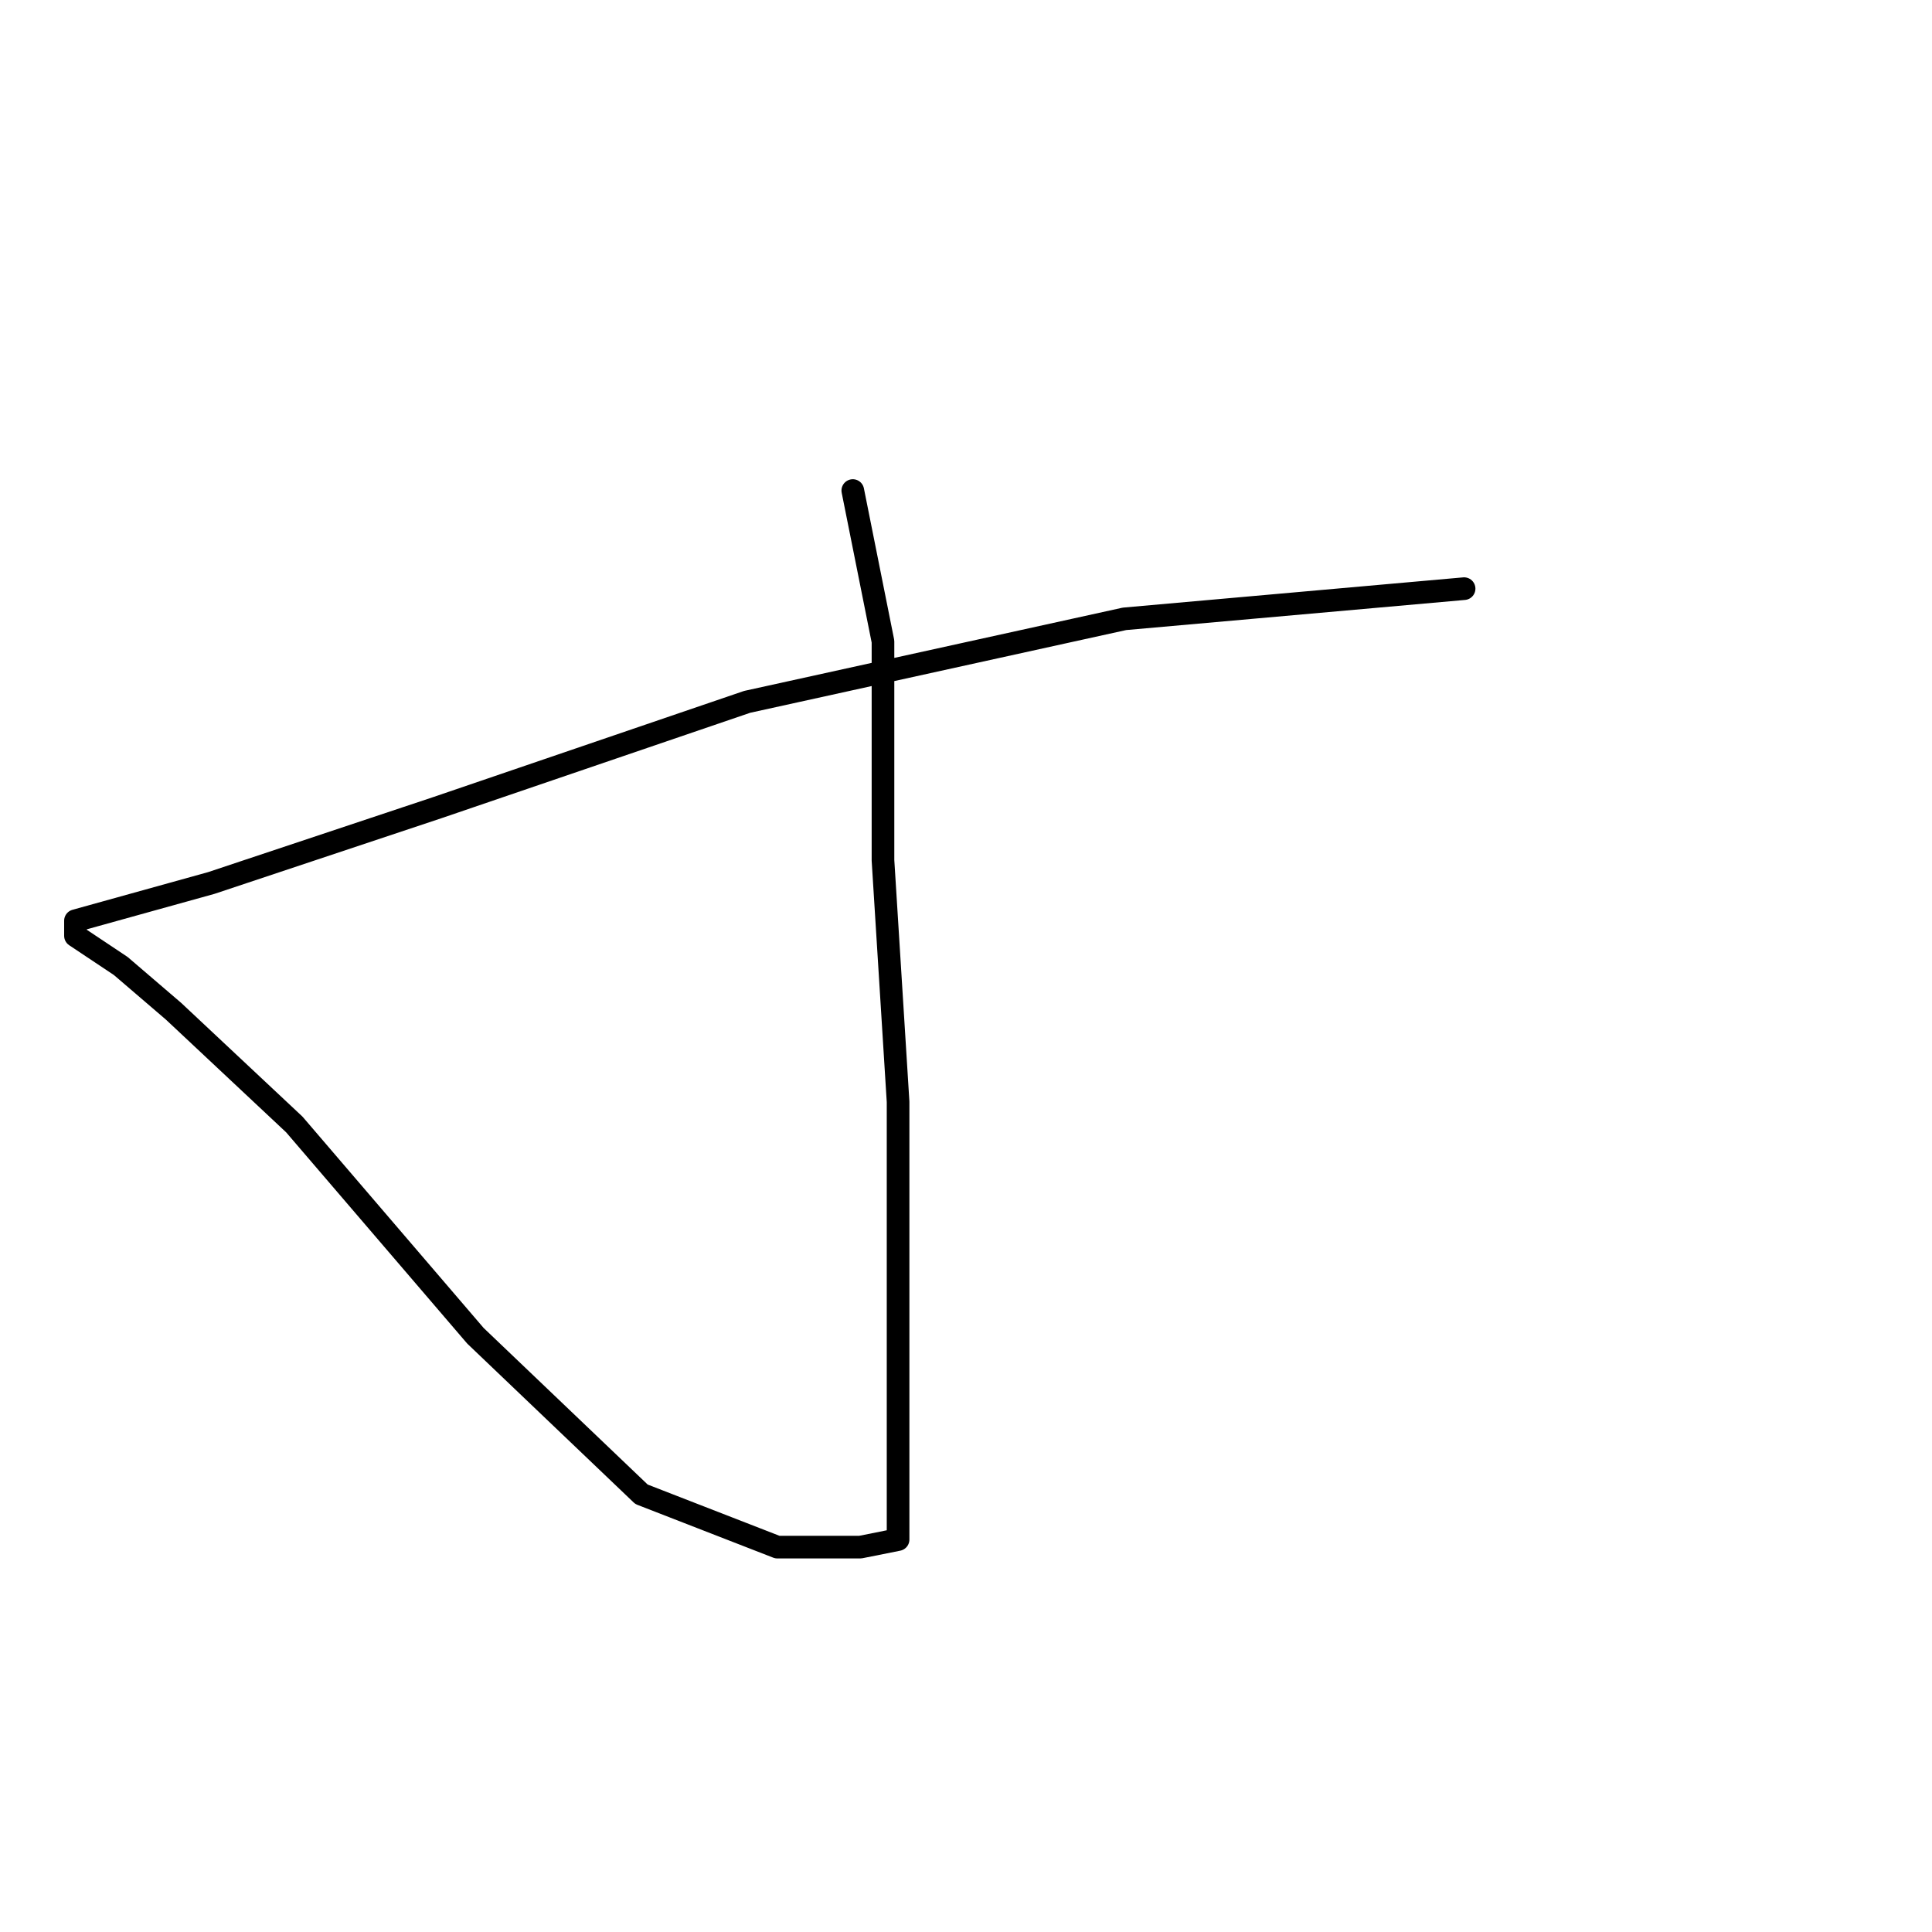 <?xml version="1.0" standalone="no"?>
    <svg width="256" height="256" xmlns="http://www.w3.org/2000/svg" version="1.1">
    <polyline stroke="black" stroke-width="3" stroke-linecap="round" fill="transparent" stroke-linejoin="round" points="113 65 117 85 117 114 119 146 119 171 119 190 119 200 119 204 114 205 103 205 85 198 63 177 39 149 23 134 16 128 10 124 10 122 28 117 58 107 99 93 149 82 194 78 194 78 " />
        </svg>